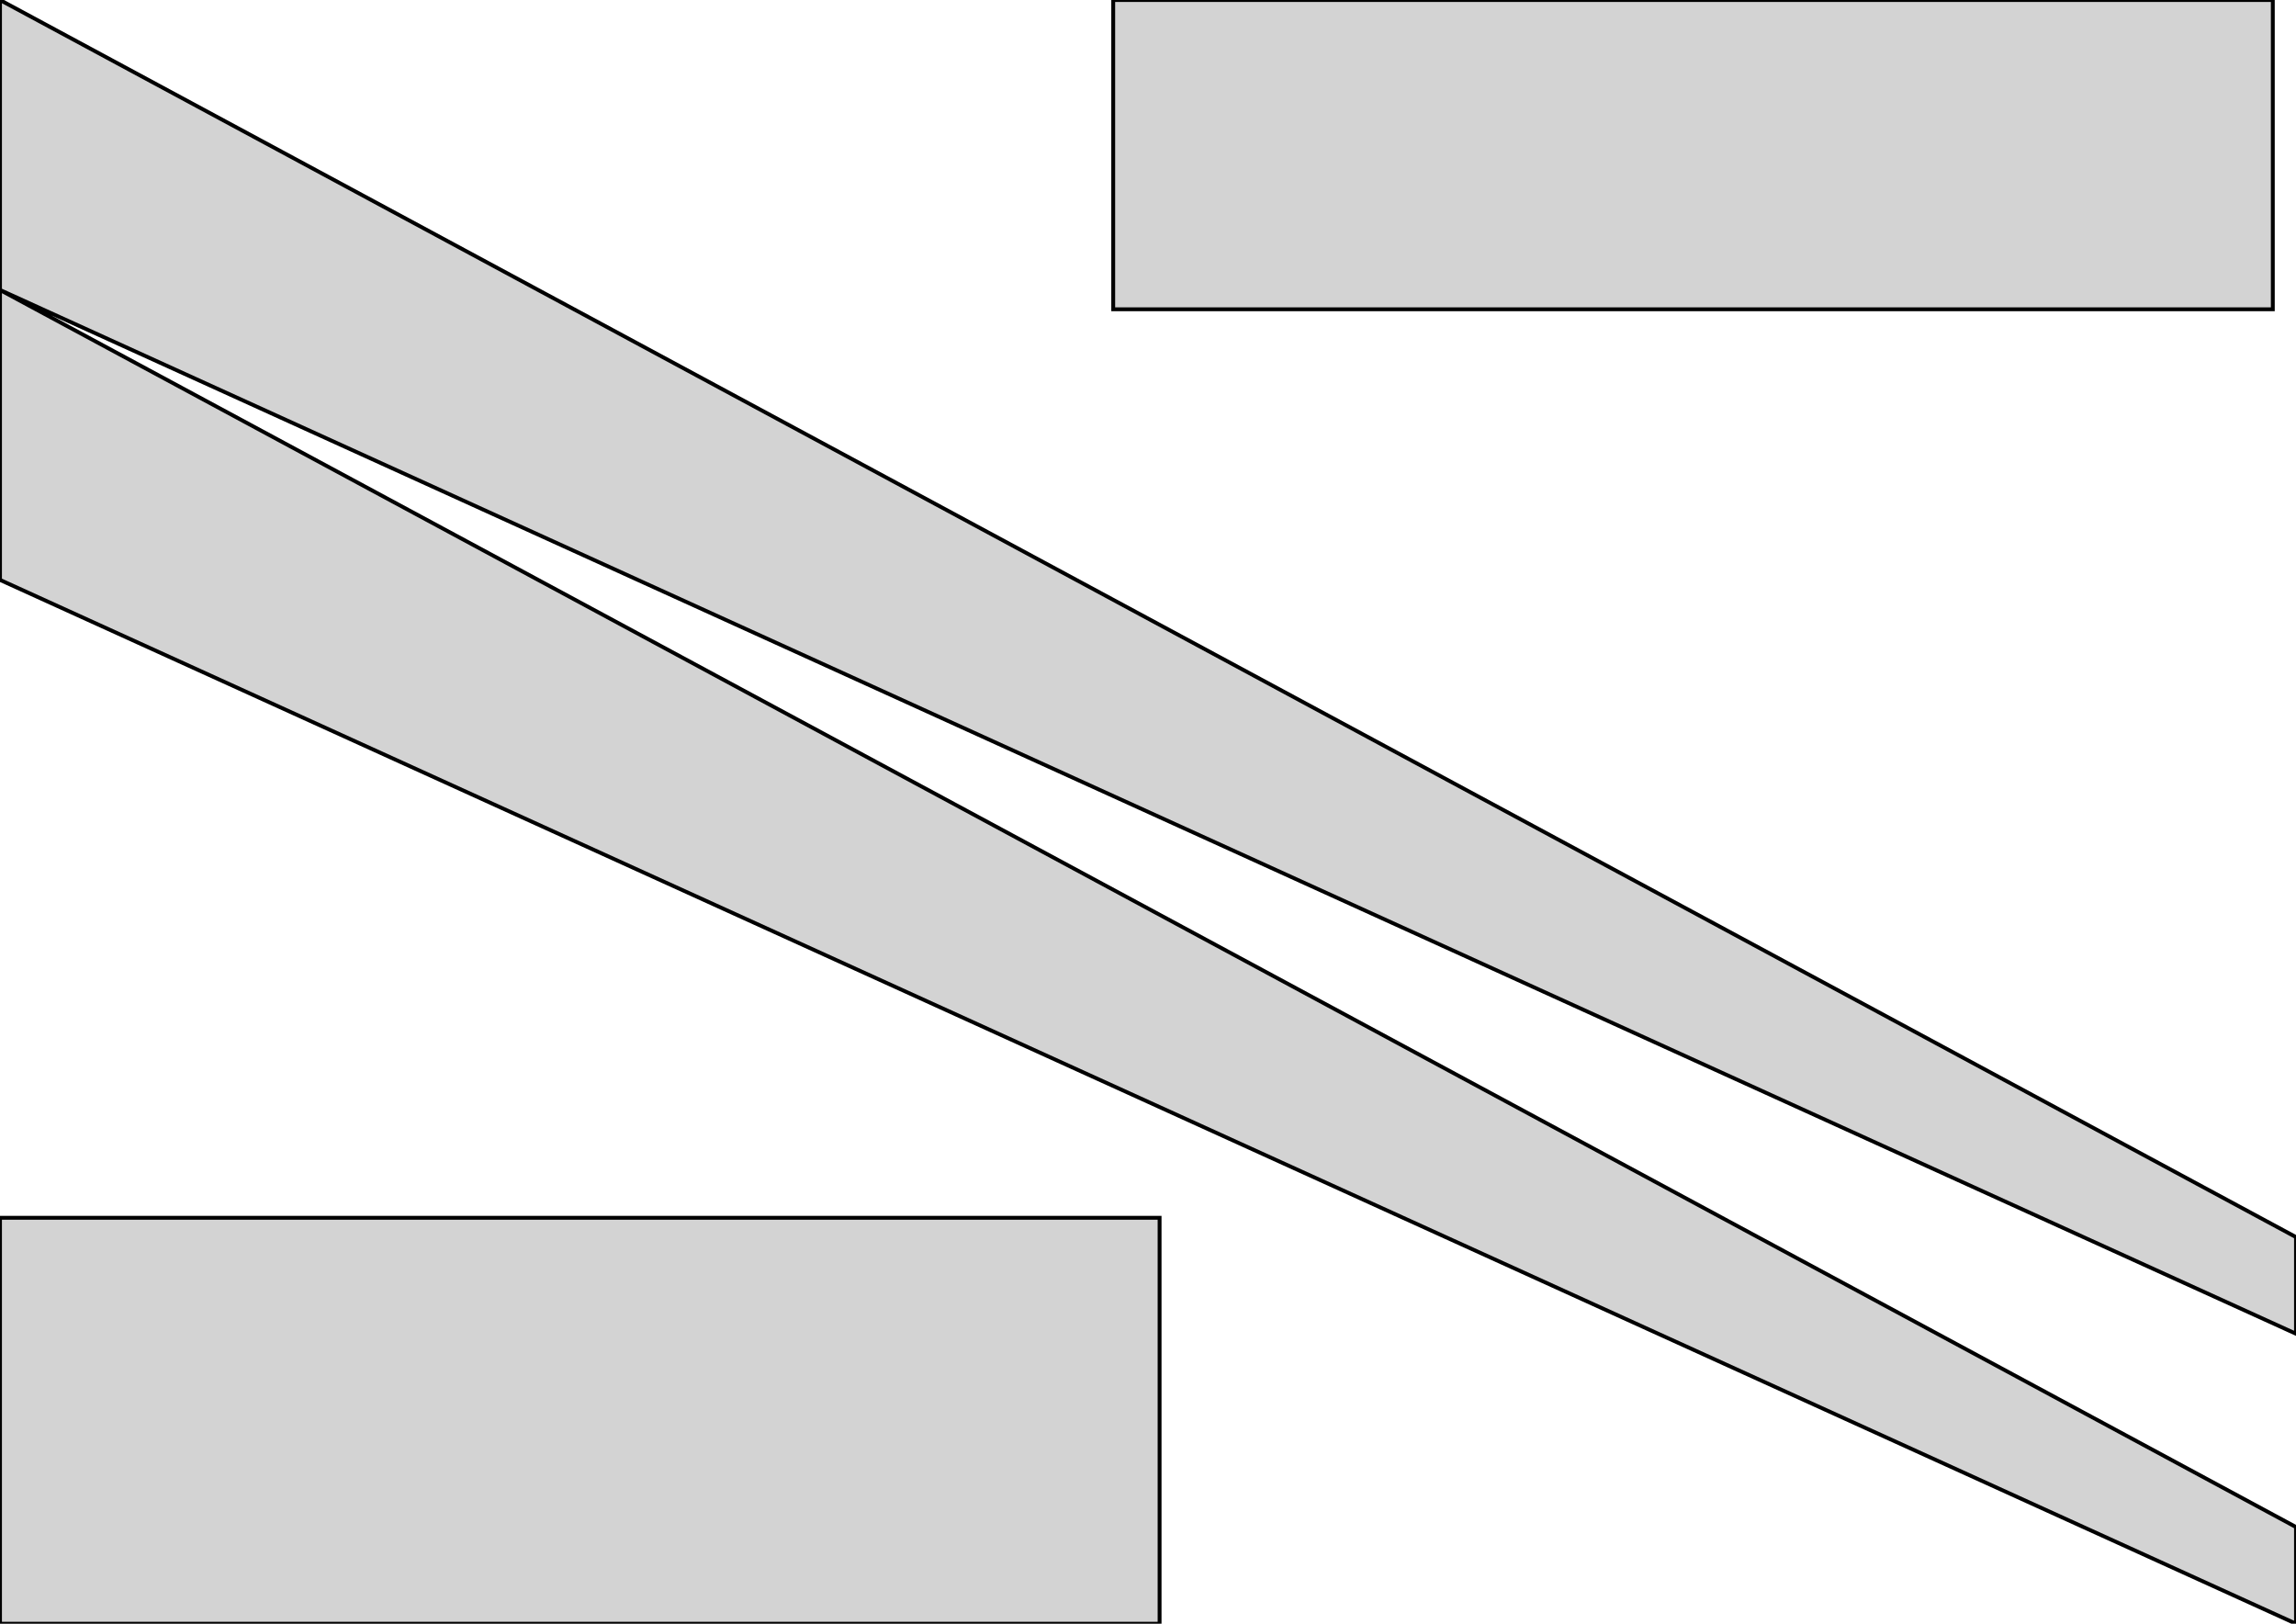 <?xml version="1.0" standalone="no"?>
<!DOCTYPE svg PUBLIC "-//W3C//DTD SVG 1.1//EN" "http://www.w3.org/Graphics/SVG/1.1/DTD/svg11.dtd">
<svg width="297mm" height="210mm" viewBox="0 0 297 210" xmlns="http://www.w3.org/2000/svg" version="1.1">
<title>OpenSCAD Model</title>
<path d="
M 297,160 L 0,-0 L 0,37.5 L 297,172.5 z
M 294,-0 L 144,-0 L 144,40 L 294,40 z
M 297,197.5 L 0,37.5 L 0,75 L 297,210 z
M 150,157.5 L 0,157.5 L 0,210 L 150,210 z
" stroke="black" fill="lightgray" stroke-width="0.5"/>
</svg>
